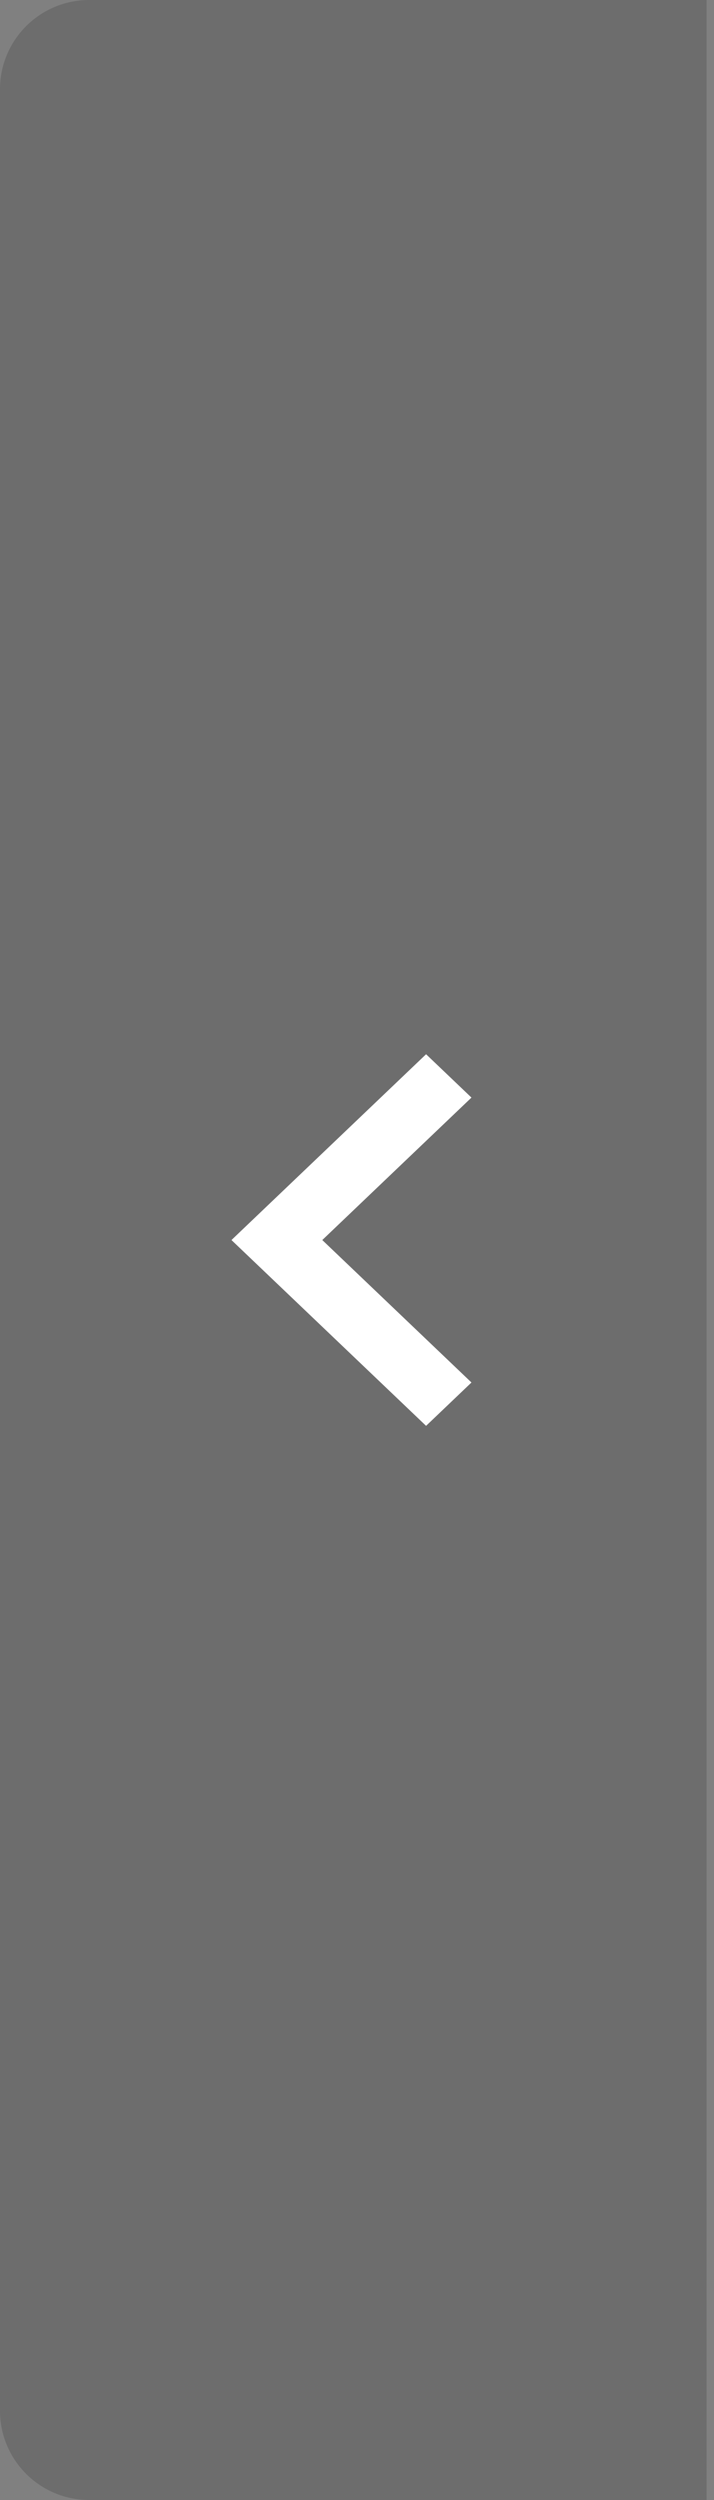 <svg width="16" height="56" viewBox="0 0 16 56" fill="none" xmlns="http://www.w3.org/2000/svg">
<rect x="0" y="0" width="16" height="56" fill="#808080" stroke="none"/>
<path opacity="0.5" d="M0 2C0 0.895 0.895 0 2 0H15.834V56H2C0.895 56 0 55.105 0 54V2Z" fill="#343434" fill-opacity="0.5"/>
<path d="M10.565 30.968L7.222 27.777L10.565 24.586L9.548 23.615L5.187 27.777L9.548 31.939L10.565 30.968Z" fill="white"/>
</svg>
